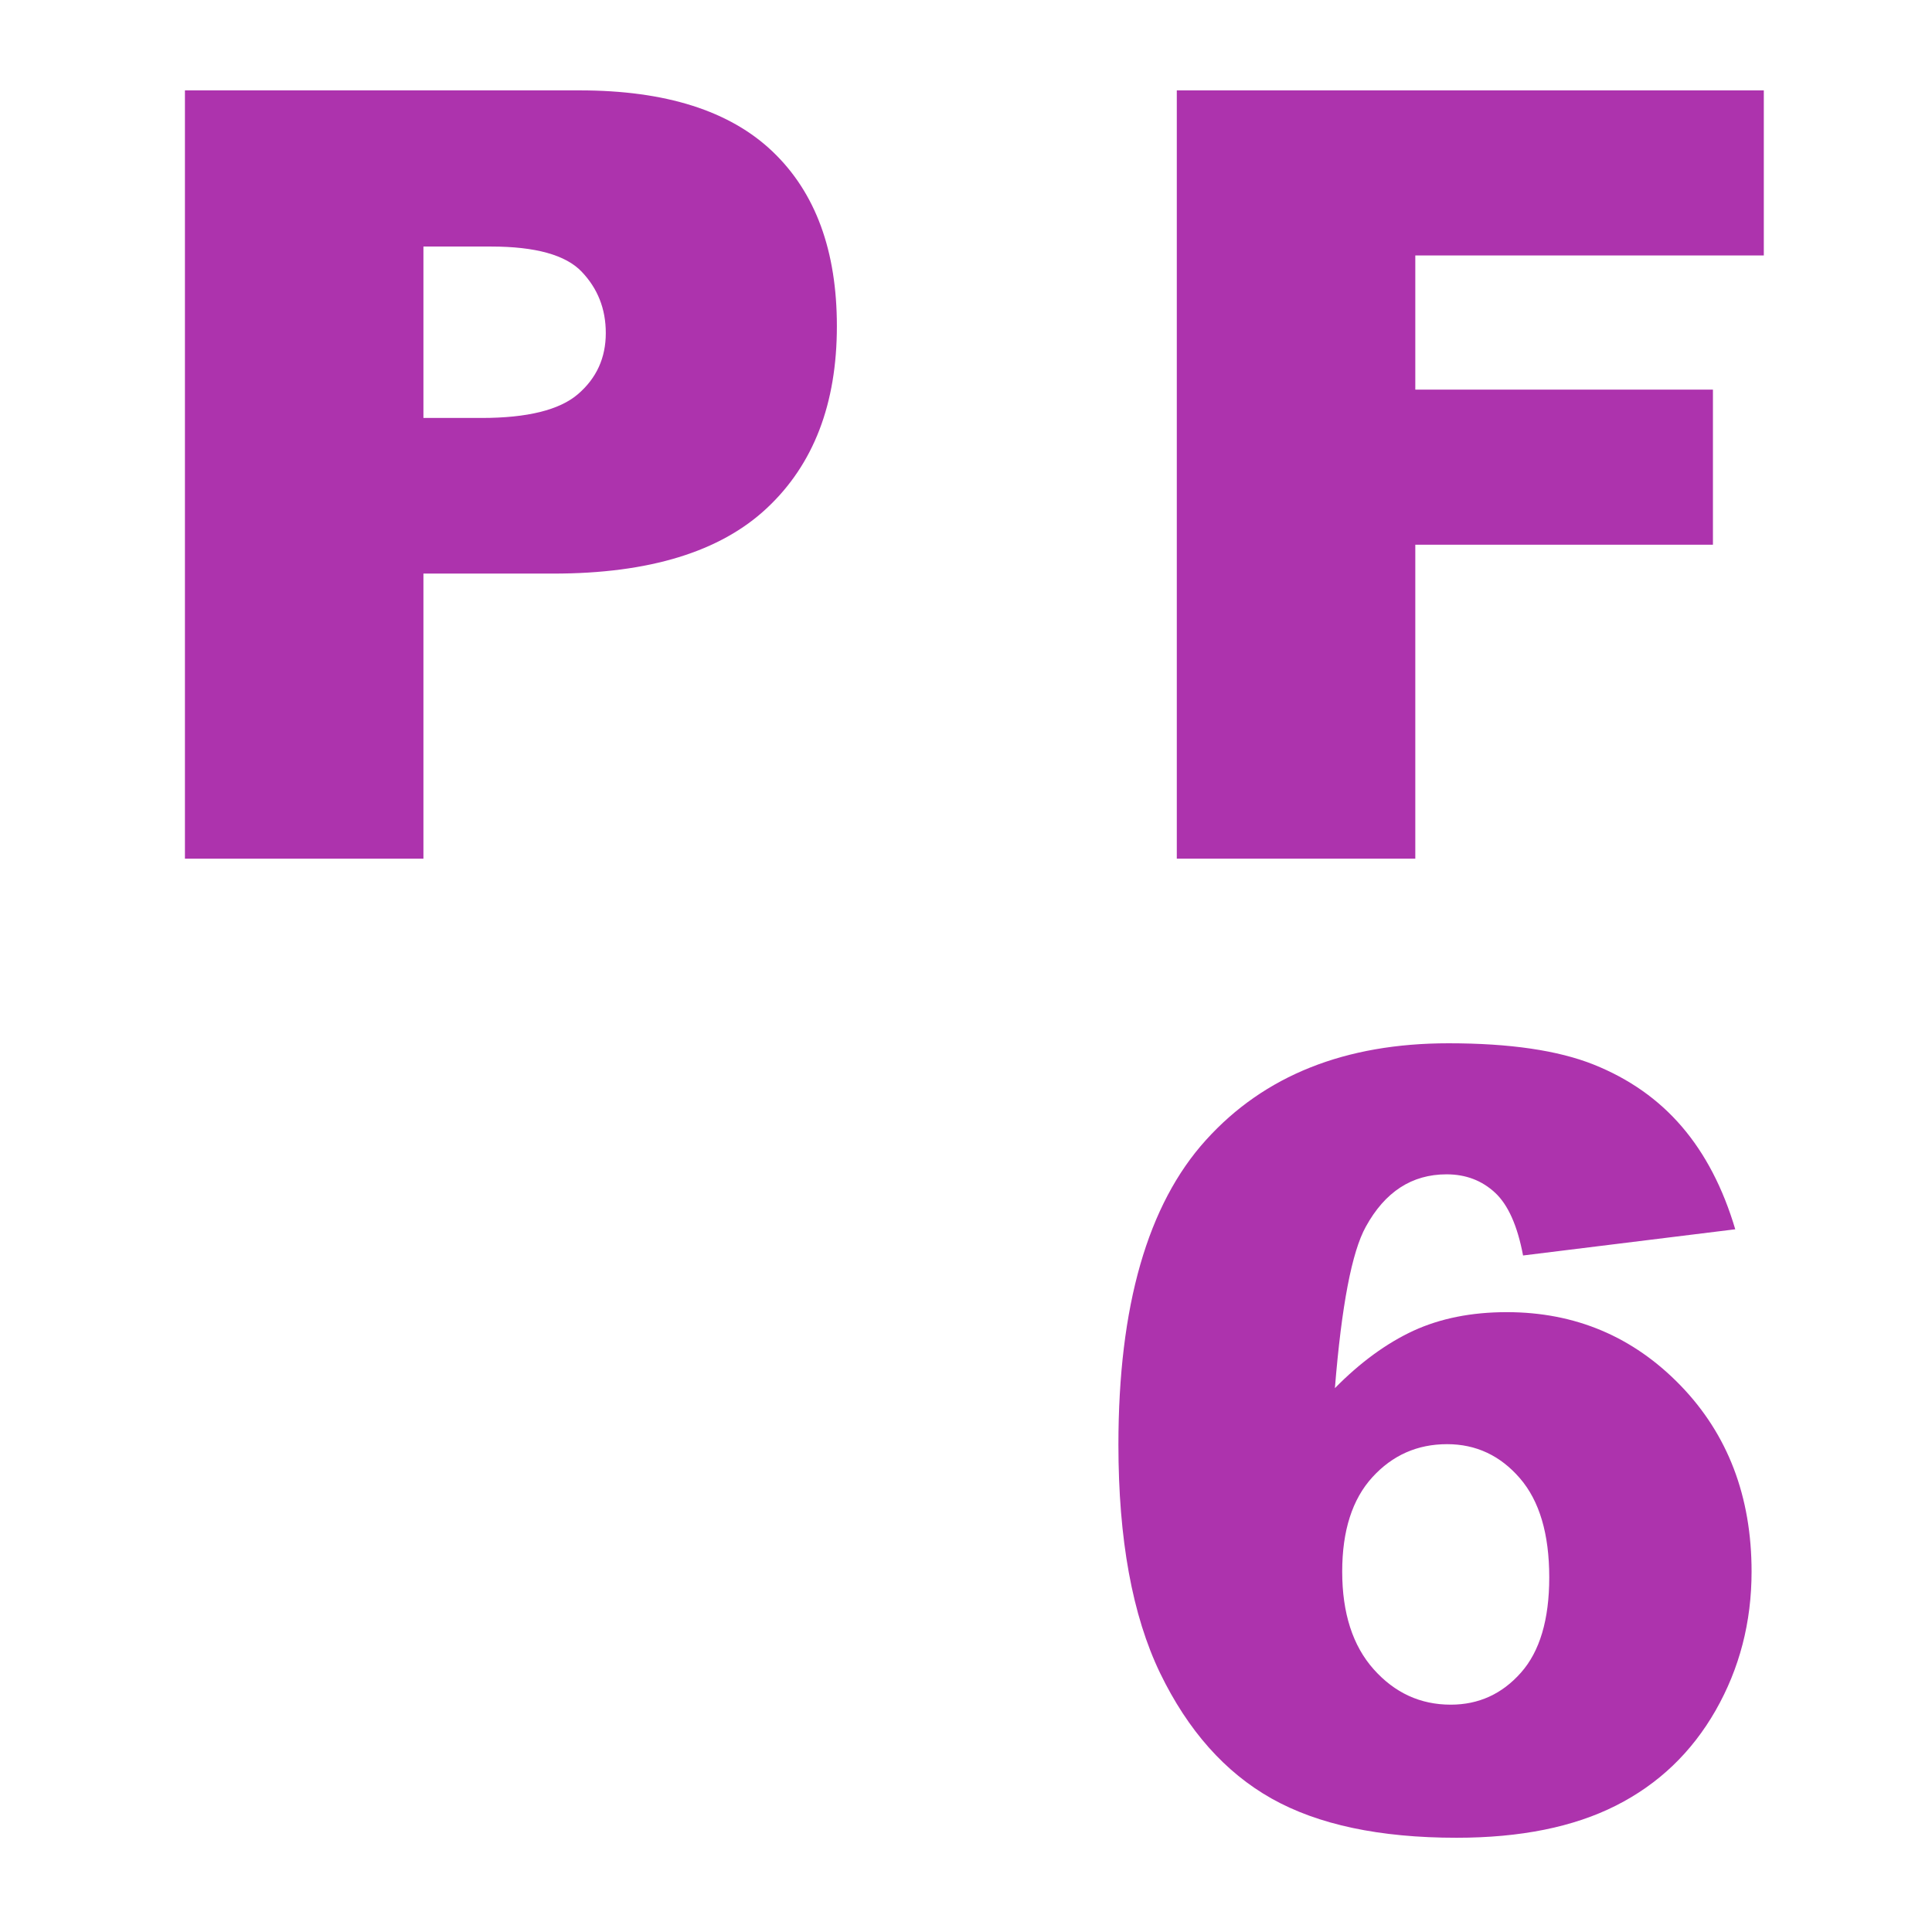 <?xml version="1.0" encoding="UTF-8"?>
<svg width="18px" height="18px" viewBox="0 0 18 18" version="1.1" xmlns="http://www.w3.org/2000/svg" xmlns:xlink="http://www.w3.org/1999/xlink">
    <title>PF6</title>
    <g id="页面-1" stroke="none" stroke-width="1" fill="none" fill-rule="evenodd">
        <g id="画板" transform="translate(-183, -8)">
            <g id="PF6" transform="translate(183, 8)">
                <rect id="矩形" fill="#D8D8D8" opacity="0" x="0" y="0" width="18" height="18"></rect>
                <g id="PF-6" transform="translate(1.723, 0.842)" fill="#ad33ad" fill-rule="nonzero">
                    <path d="M0,0 L3.677,0 C4.478,0 5.077,0.19 5.476,0.571 C5.875,0.952 6.074,1.494 6.074,2.197 C6.074,2.92 5.857,3.485 5.422,3.892 C4.988,4.299 4.325,4.502 3.433,4.502 L2.222,4.502 L2.222,7.158 L0,7.158 L0,0 Z M2.222,3.052 L2.764,3.052 C3.19,3.052 3.49,2.978 3.662,2.83 C3.835,2.681 3.921,2.492 3.921,2.261 C3.921,2.036 3.846,1.846 3.696,1.689 C3.547,1.533 3.265,1.455 2.852,1.455 L2.222,1.455 L2.222,3.052 Z" id="形状"></path>
                    <polygon id="路径" points="9.241 0 14.71 0 14.71 1.538 11.463 1.538 11.463 2.788 14.236 2.788 14.236 4.233 11.463 4.233 11.463 7.158 9.241 7.158"></polygon>
                    <path d="M14.444,10.611 L12.467,10.855 C12.415,10.579 12.328,10.383 12.206,10.27 C12.083,10.156 11.933,10.099 11.754,10.099 C11.432,10.099 11.181,10.261 11.002,10.587 C10.872,10.821 10.776,11.323 10.714,12.091 C10.951,11.85 11.196,11.672 11.446,11.556 C11.697,11.441 11.987,11.383 12.315,11.383 C12.953,11.383 13.493,11.611 13.934,12.066 C14.375,12.522 14.596,13.1 14.596,13.8 C14.596,14.272 14.484,14.703 14.261,15.094 C14.038,15.484 13.729,15.78 13.333,15.98 C12.938,16.18 12.442,16.28 11.847,16.28 C11.131,16.28 10.556,16.158 10.123,15.914 C9.69,15.67 9.344,15.28 9.085,14.745 C8.827,14.209 8.697,13.5 8.697,12.618 C8.697,11.326 8.969,10.379 9.513,9.779 C10.056,9.178 10.81,8.878 11.773,8.878 C12.343,8.878 12.793,8.944 13.124,9.076 C13.454,9.208 13.728,9.4 13.946,9.654 C14.164,9.908 14.33,10.227 14.444,10.611 Z M10.782,13.8 C10.782,14.187 10.88,14.491 11.075,14.71 C11.271,14.93 11.51,15.04 11.793,15.04 C12.053,15.04 12.271,14.941 12.447,14.742 C12.623,14.544 12.711,14.247 12.711,13.854 C12.711,13.45 12.62,13.142 12.438,12.931 C12.255,12.719 12.029,12.613 11.759,12.613 C11.482,12.613 11.25,12.716 11.063,12.921 C10.876,13.126 10.782,13.419 10.782,13.8 Z" id="形状"></path>
                </g>
            </g>
        </g>
    </g>
</svg>